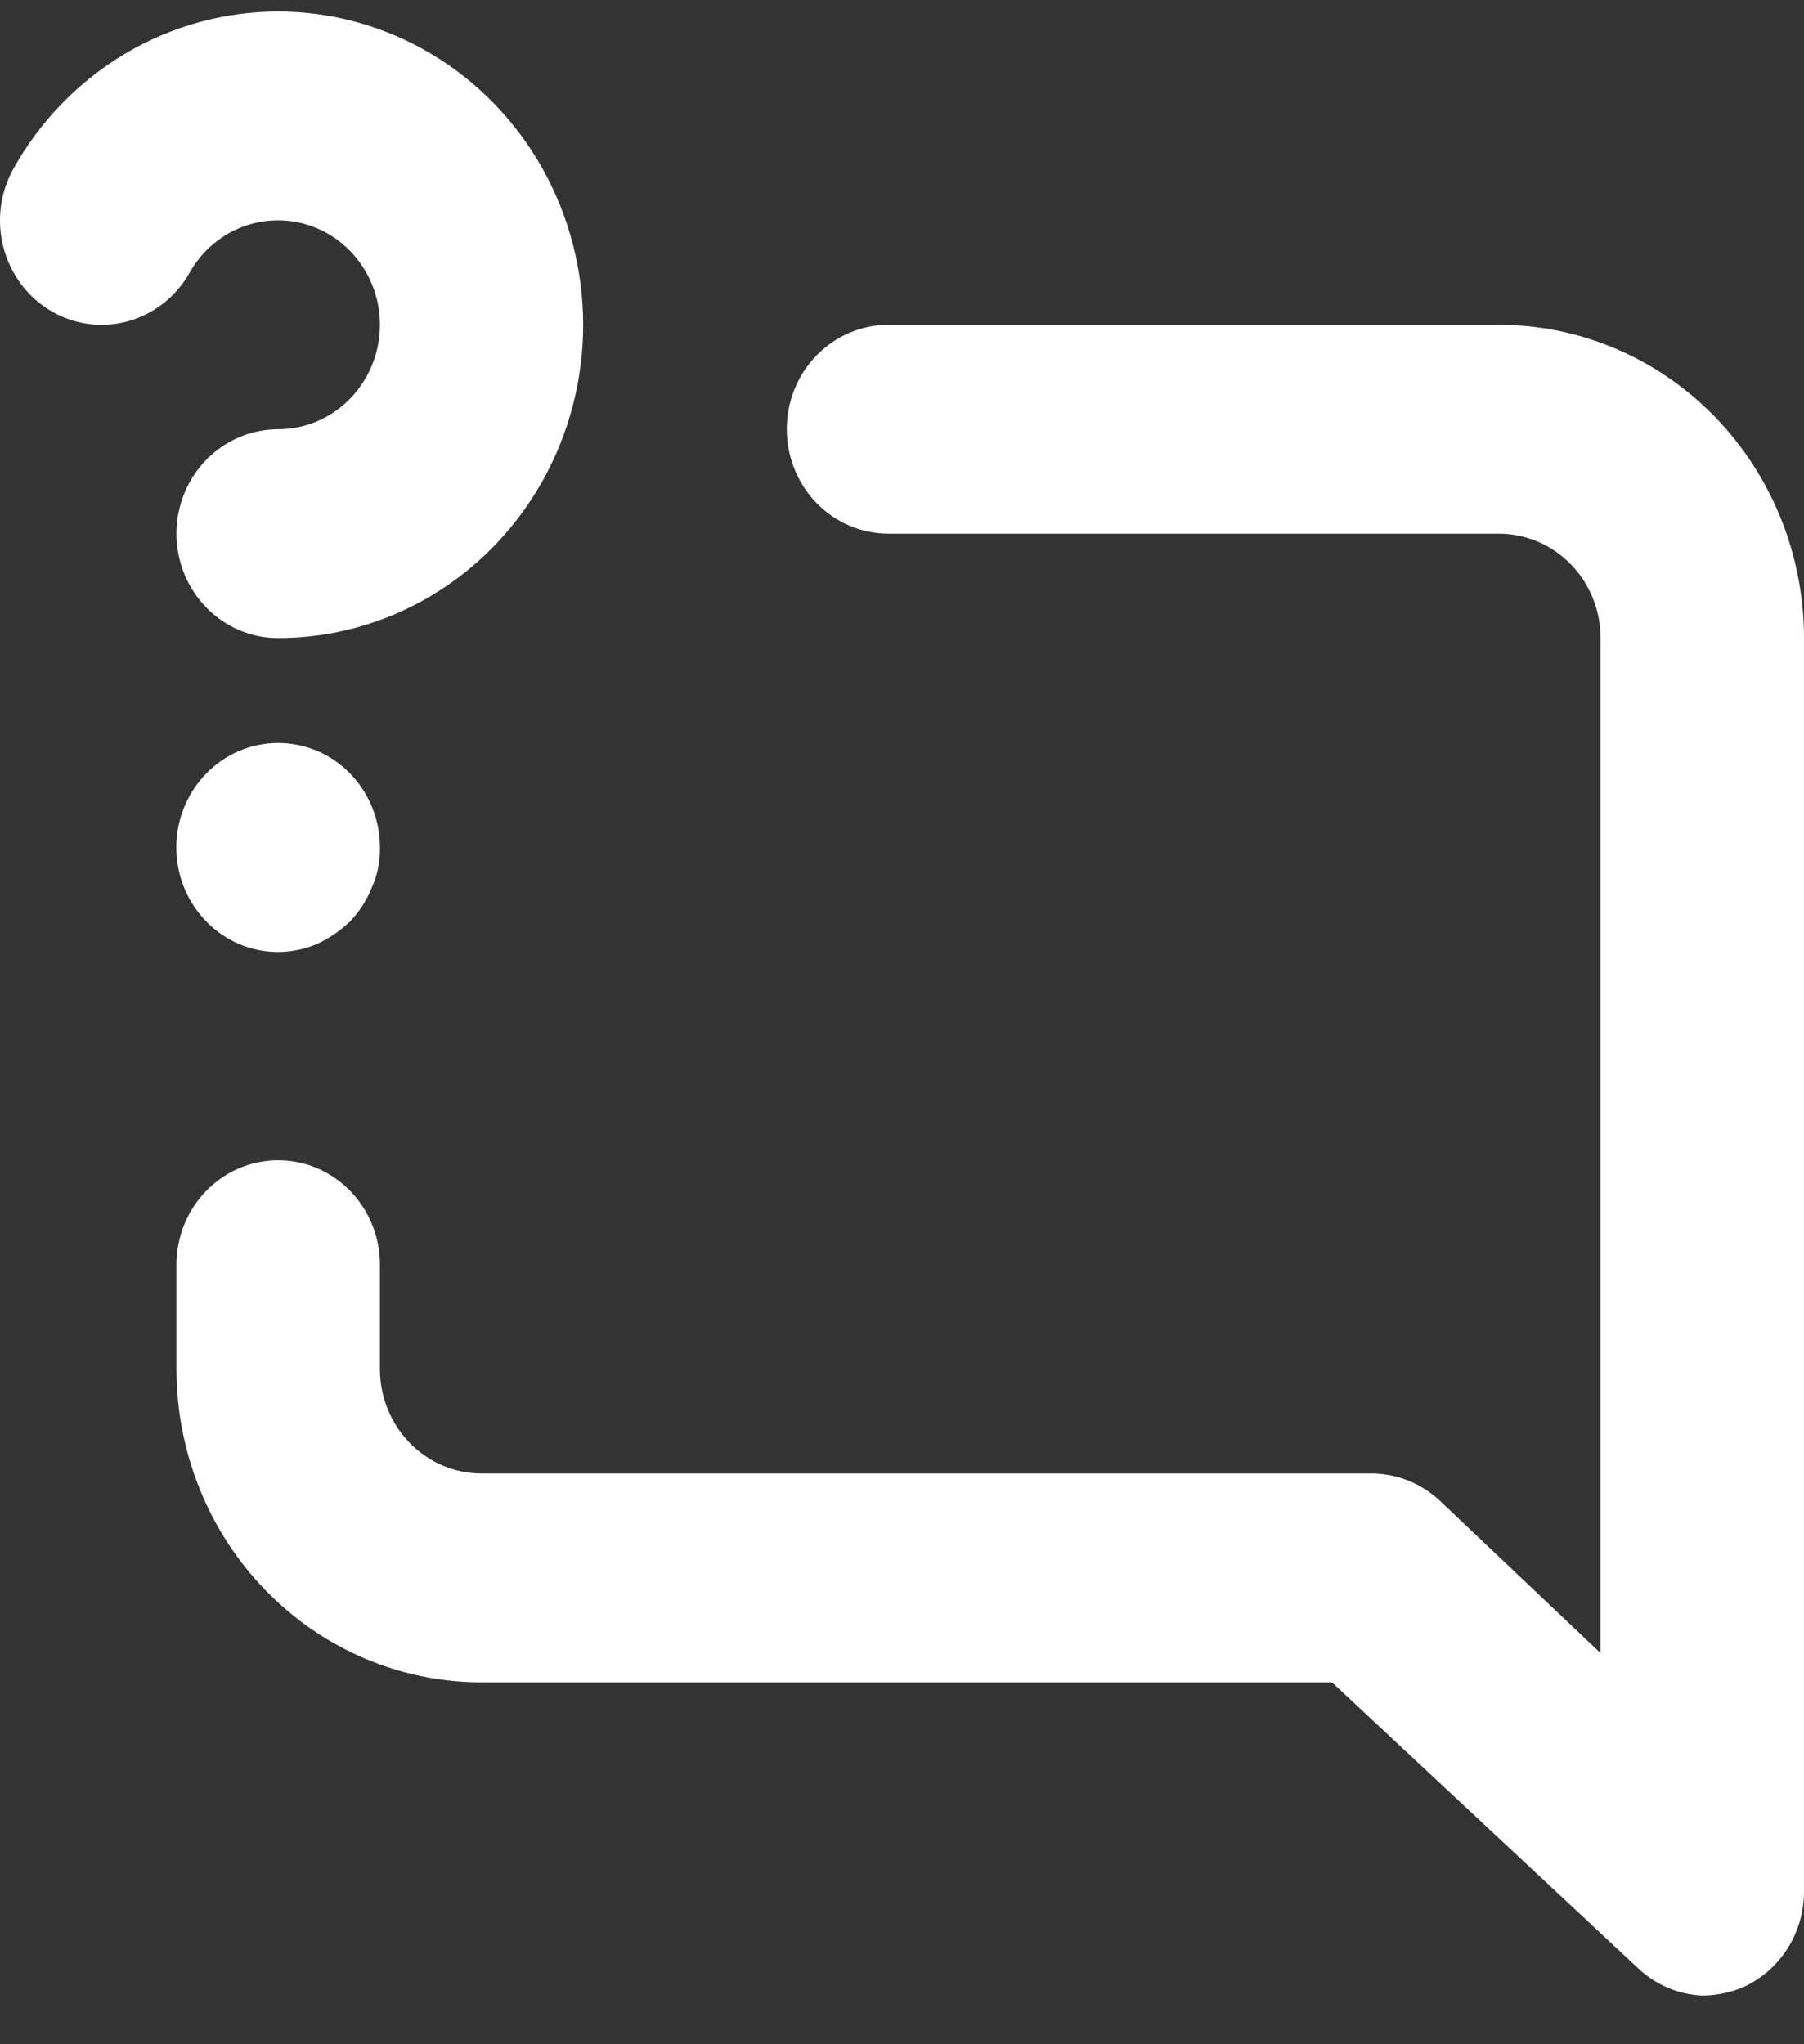 <svg width="30" height="34" viewBox="0 0 30 34" fill="none" xmlns="http://www.w3.org/2000/svg">
<rect x="0" y="0" width="30" height="34" fill="#333333" stroke="none"/>
<path d="M3.425 12.87C3.149 13.155 2.978 13.528 2.94 13.928C2.902 14.327 3 14.728 3.218 15.061C3.435 15.395 3.758 15.641 4.132 15.758C4.506 15.874 4.908 15.854 5.269 15.701C5.474 15.607 5.663 15.478 5.827 15.319C5.979 15.159 6.1 14.97 6.182 14.764C6.279 14.552 6.325 14.32 6.318 14.086C6.316 13.63 6.14 13.194 5.827 12.87C5.67 12.708 5.483 12.578 5.277 12.49C5.07 12.402 4.849 12.357 4.626 12.357C4.403 12.357 4.182 12.402 3.975 12.49C3.769 12.578 3.582 12.708 3.425 12.87ZM4.626 3.665C5.075 3.665 5.505 3.848 5.822 4.174C6.139 4.5 6.318 4.941 6.318 5.402C6.318 5.863 6.139 6.304 5.822 6.63C5.505 6.956 5.075 7.139 4.626 7.139C4.177 7.139 3.747 7.322 3.43 7.647C3.113 7.973 2.934 8.415 2.934 8.876C2.934 9.336 3.113 9.778 3.43 10.104C3.747 10.43 4.177 10.613 4.626 10.613C5.517 10.612 6.392 10.371 7.163 9.913C7.934 9.455 8.574 8.797 9.019 8.005C9.464 7.213 9.698 6.314 9.698 5.4C9.697 4.485 9.462 3.587 9.017 2.795C8.571 2.003 7.931 1.346 7.159 0.889C6.388 0.432 5.513 0.191 4.622 0.191C3.731 0.192 2.856 0.432 2.085 0.89C1.314 1.347 0.673 2.005 0.228 2.797C0.116 2.995 0.043 3.214 0.014 3.441C-0.015 3.668 0 3.899 0.059 4.12C0.117 4.341 0.217 4.548 0.353 4.73C0.49 4.911 0.66 5.063 0.854 5.176C1.242 5.403 1.702 5.462 2.133 5.342C2.564 5.221 2.931 4.931 3.154 4.534C3.303 4.268 3.518 4.049 3.776 3.896C4.035 3.744 4.328 3.664 4.626 3.665ZM24.925 5.402H14.776C14.327 5.402 13.897 5.585 13.579 5.911C13.262 6.236 13.084 6.678 13.084 7.139C13.084 7.599 13.262 8.041 13.579 8.367C13.897 8.693 14.327 8.876 14.776 8.876H24.925C25.374 8.876 25.804 9.059 26.121 9.384C26.439 9.71 26.617 10.152 26.617 10.613V27.495L23.961 24.976C23.649 24.676 23.238 24.509 22.811 24.507H8.009C7.561 24.507 7.13 24.324 6.813 23.998C6.496 23.673 6.318 23.231 6.318 22.77V21.034C6.318 20.573 6.139 20.131 5.822 19.805C5.505 19.48 5.075 19.297 4.626 19.297C4.177 19.297 3.747 19.48 3.43 19.805C3.113 20.131 2.934 20.573 2.934 21.034V22.77C2.934 24.152 3.469 25.478 4.421 26.455C5.373 27.432 6.663 27.981 8.009 27.981H22.151L27.226 32.722C27.52 33.007 27.904 33.173 28.308 33.191C28.54 33.189 28.77 33.142 28.985 33.053C29.288 32.917 29.545 32.693 29.725 32.409C29.906 32.126 30.001 31.794 30 31.455V10.613C30 9.231 29.465 7.905 28.514 6.928C27.562 5.951 26.271 5.402 24.925 5.402Z" fill="white"/>
</svg>
